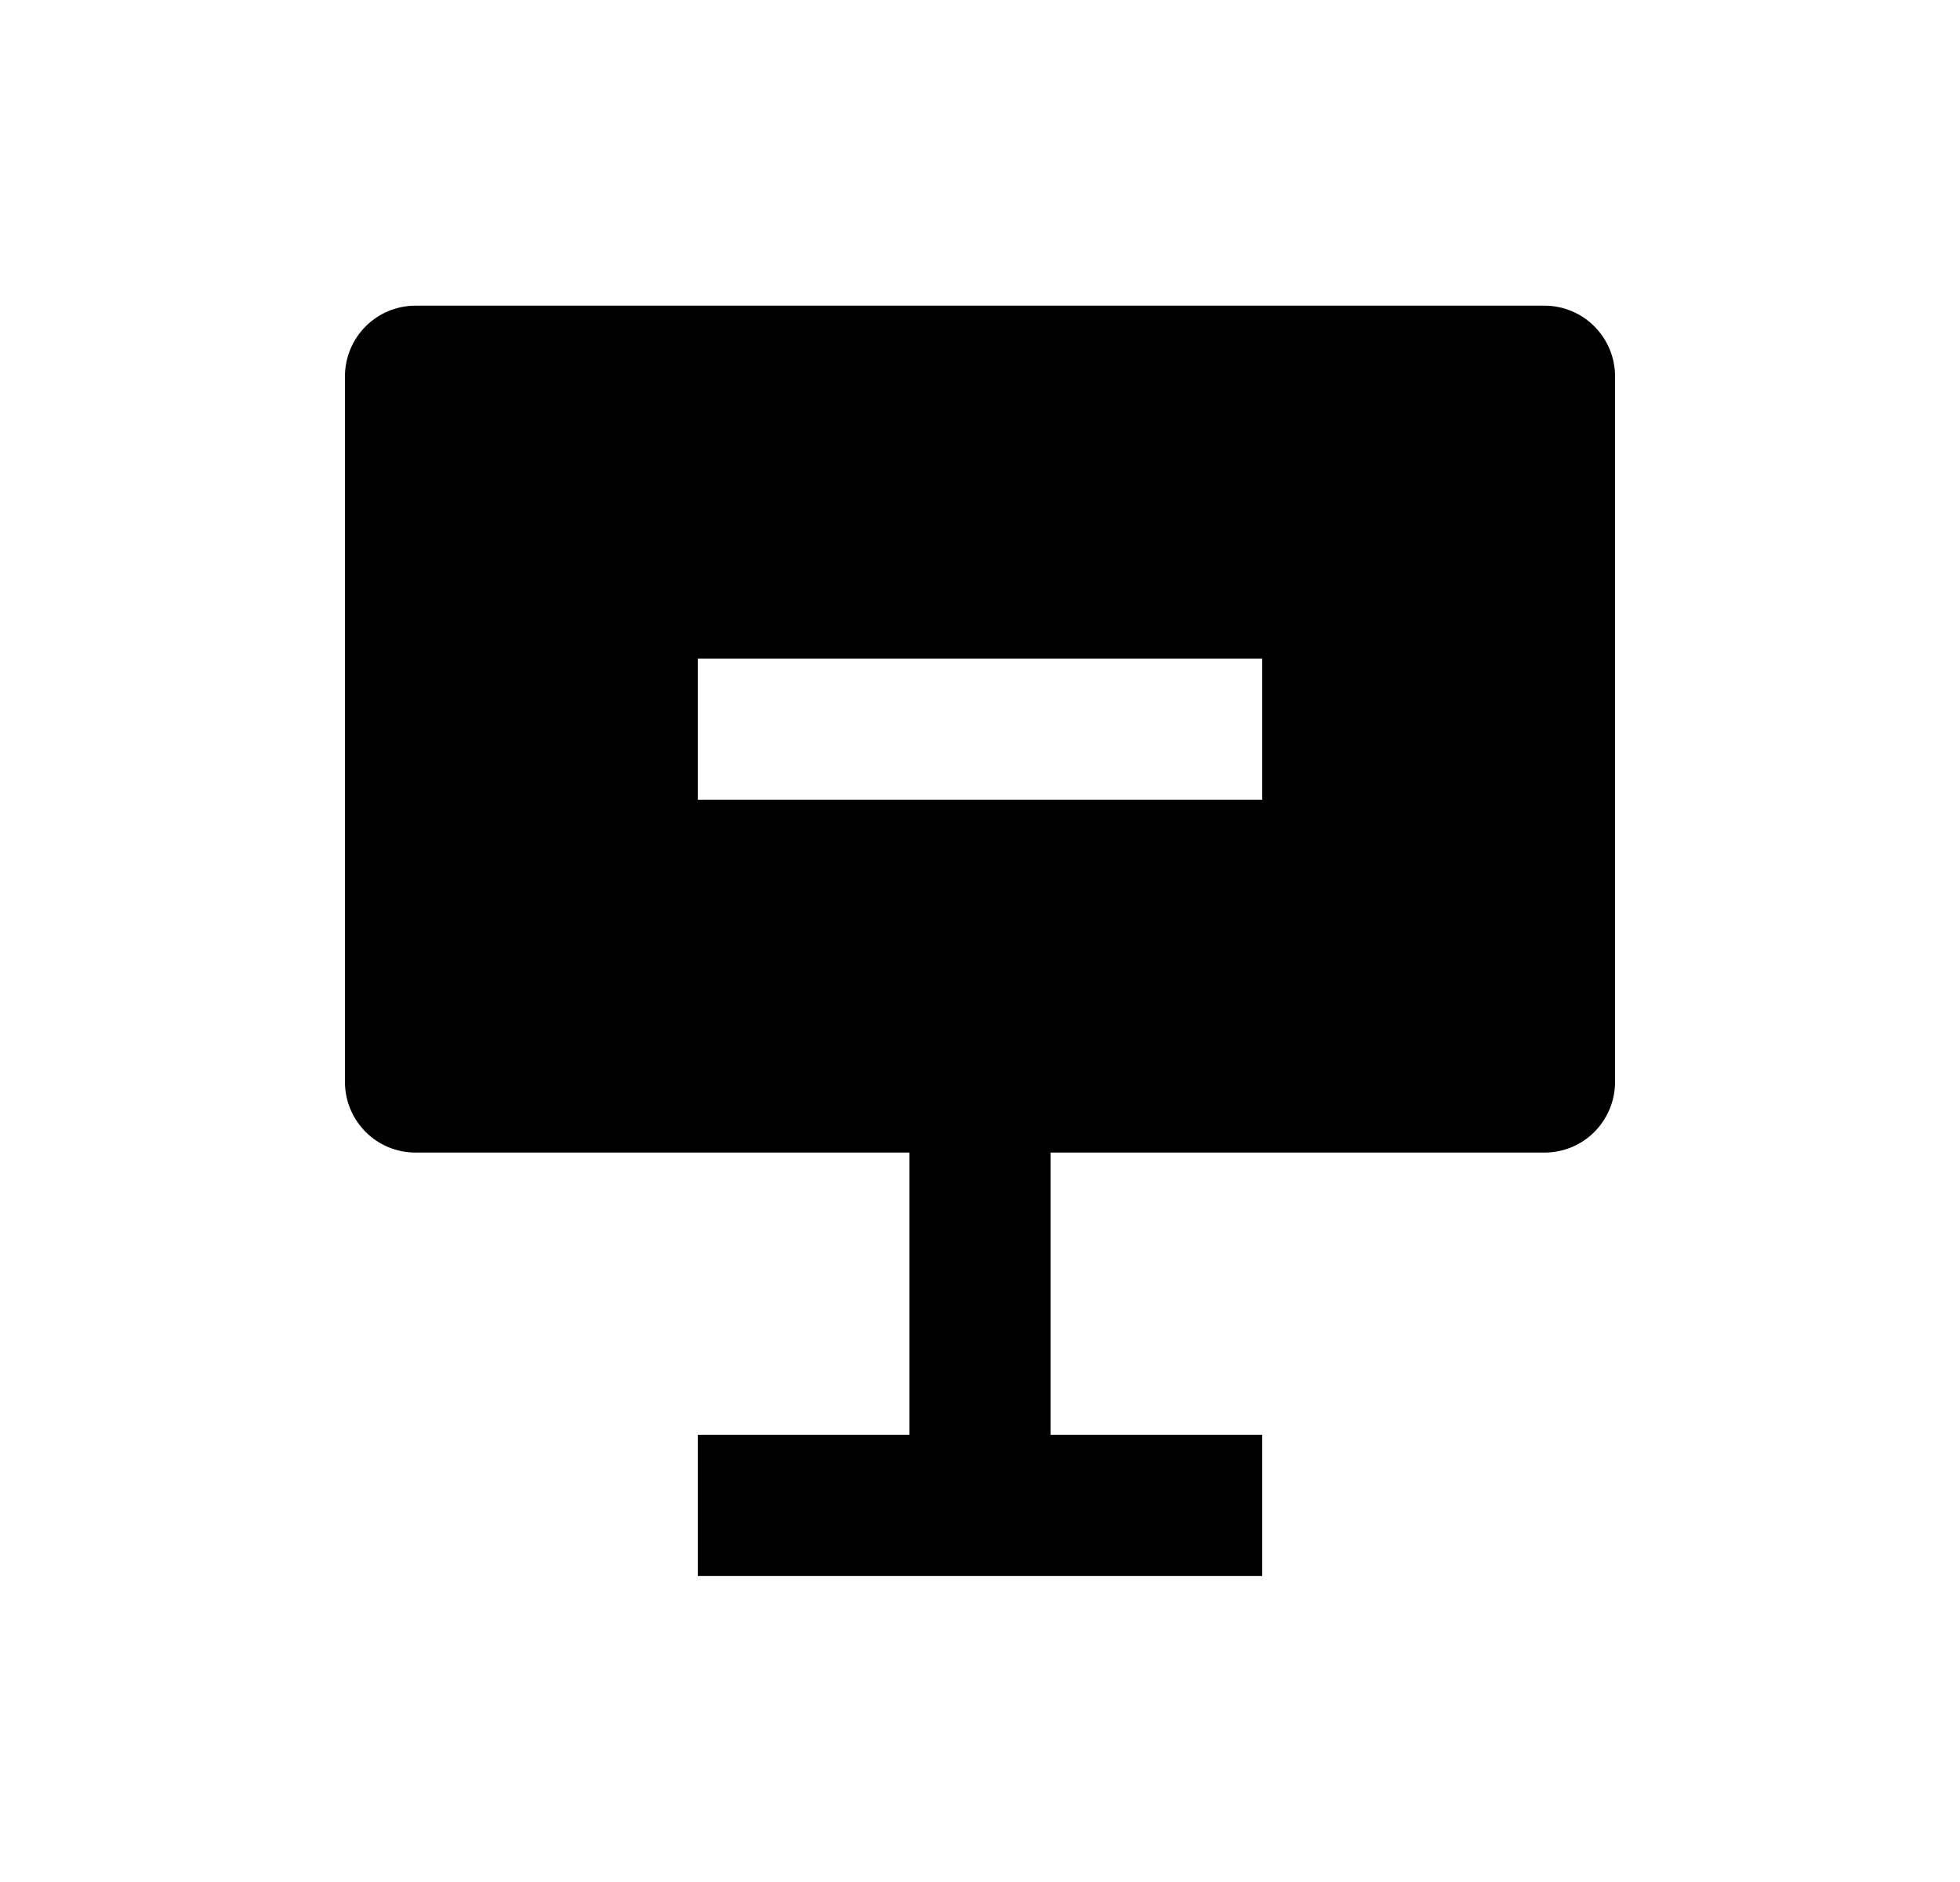 <svg width="25" height="24" viewBox="0 0 25 24" fill="none" xmlns="http://www.w3.org/2000/svg">
<path d="M13.4 14.698V18.298H16.1V20.098H8.9V18.298H11.6V14.698H5.3C5.061 14.698 4.832 14.604 4.664 14.435C4.495 14.266 4.4 14.037 4.4 13.798V4.798C4.4 4.56 4.495 4.331 4.664 4.162C4.832 3.993 5.061 3.898 5.3 3.898H19.7C19.939 3.898 20.168 3.993 20.336 4.162C20.505 4.331 20.6 4.56 20.6 4.798V13.798C20.6 14.037 20.505 14.266 20.336 14.435C20.168 14.604 19.939 14.698 19.7 14.698H13.4ZM8.9 8.398V10.198H16.1V8.398H8.9Z" fill="#0A0D14" style="fill:#0A0D14;fill:color(display-p3 0.039 0.051 0.078);fill-opacity:1;"/>
</svg>
